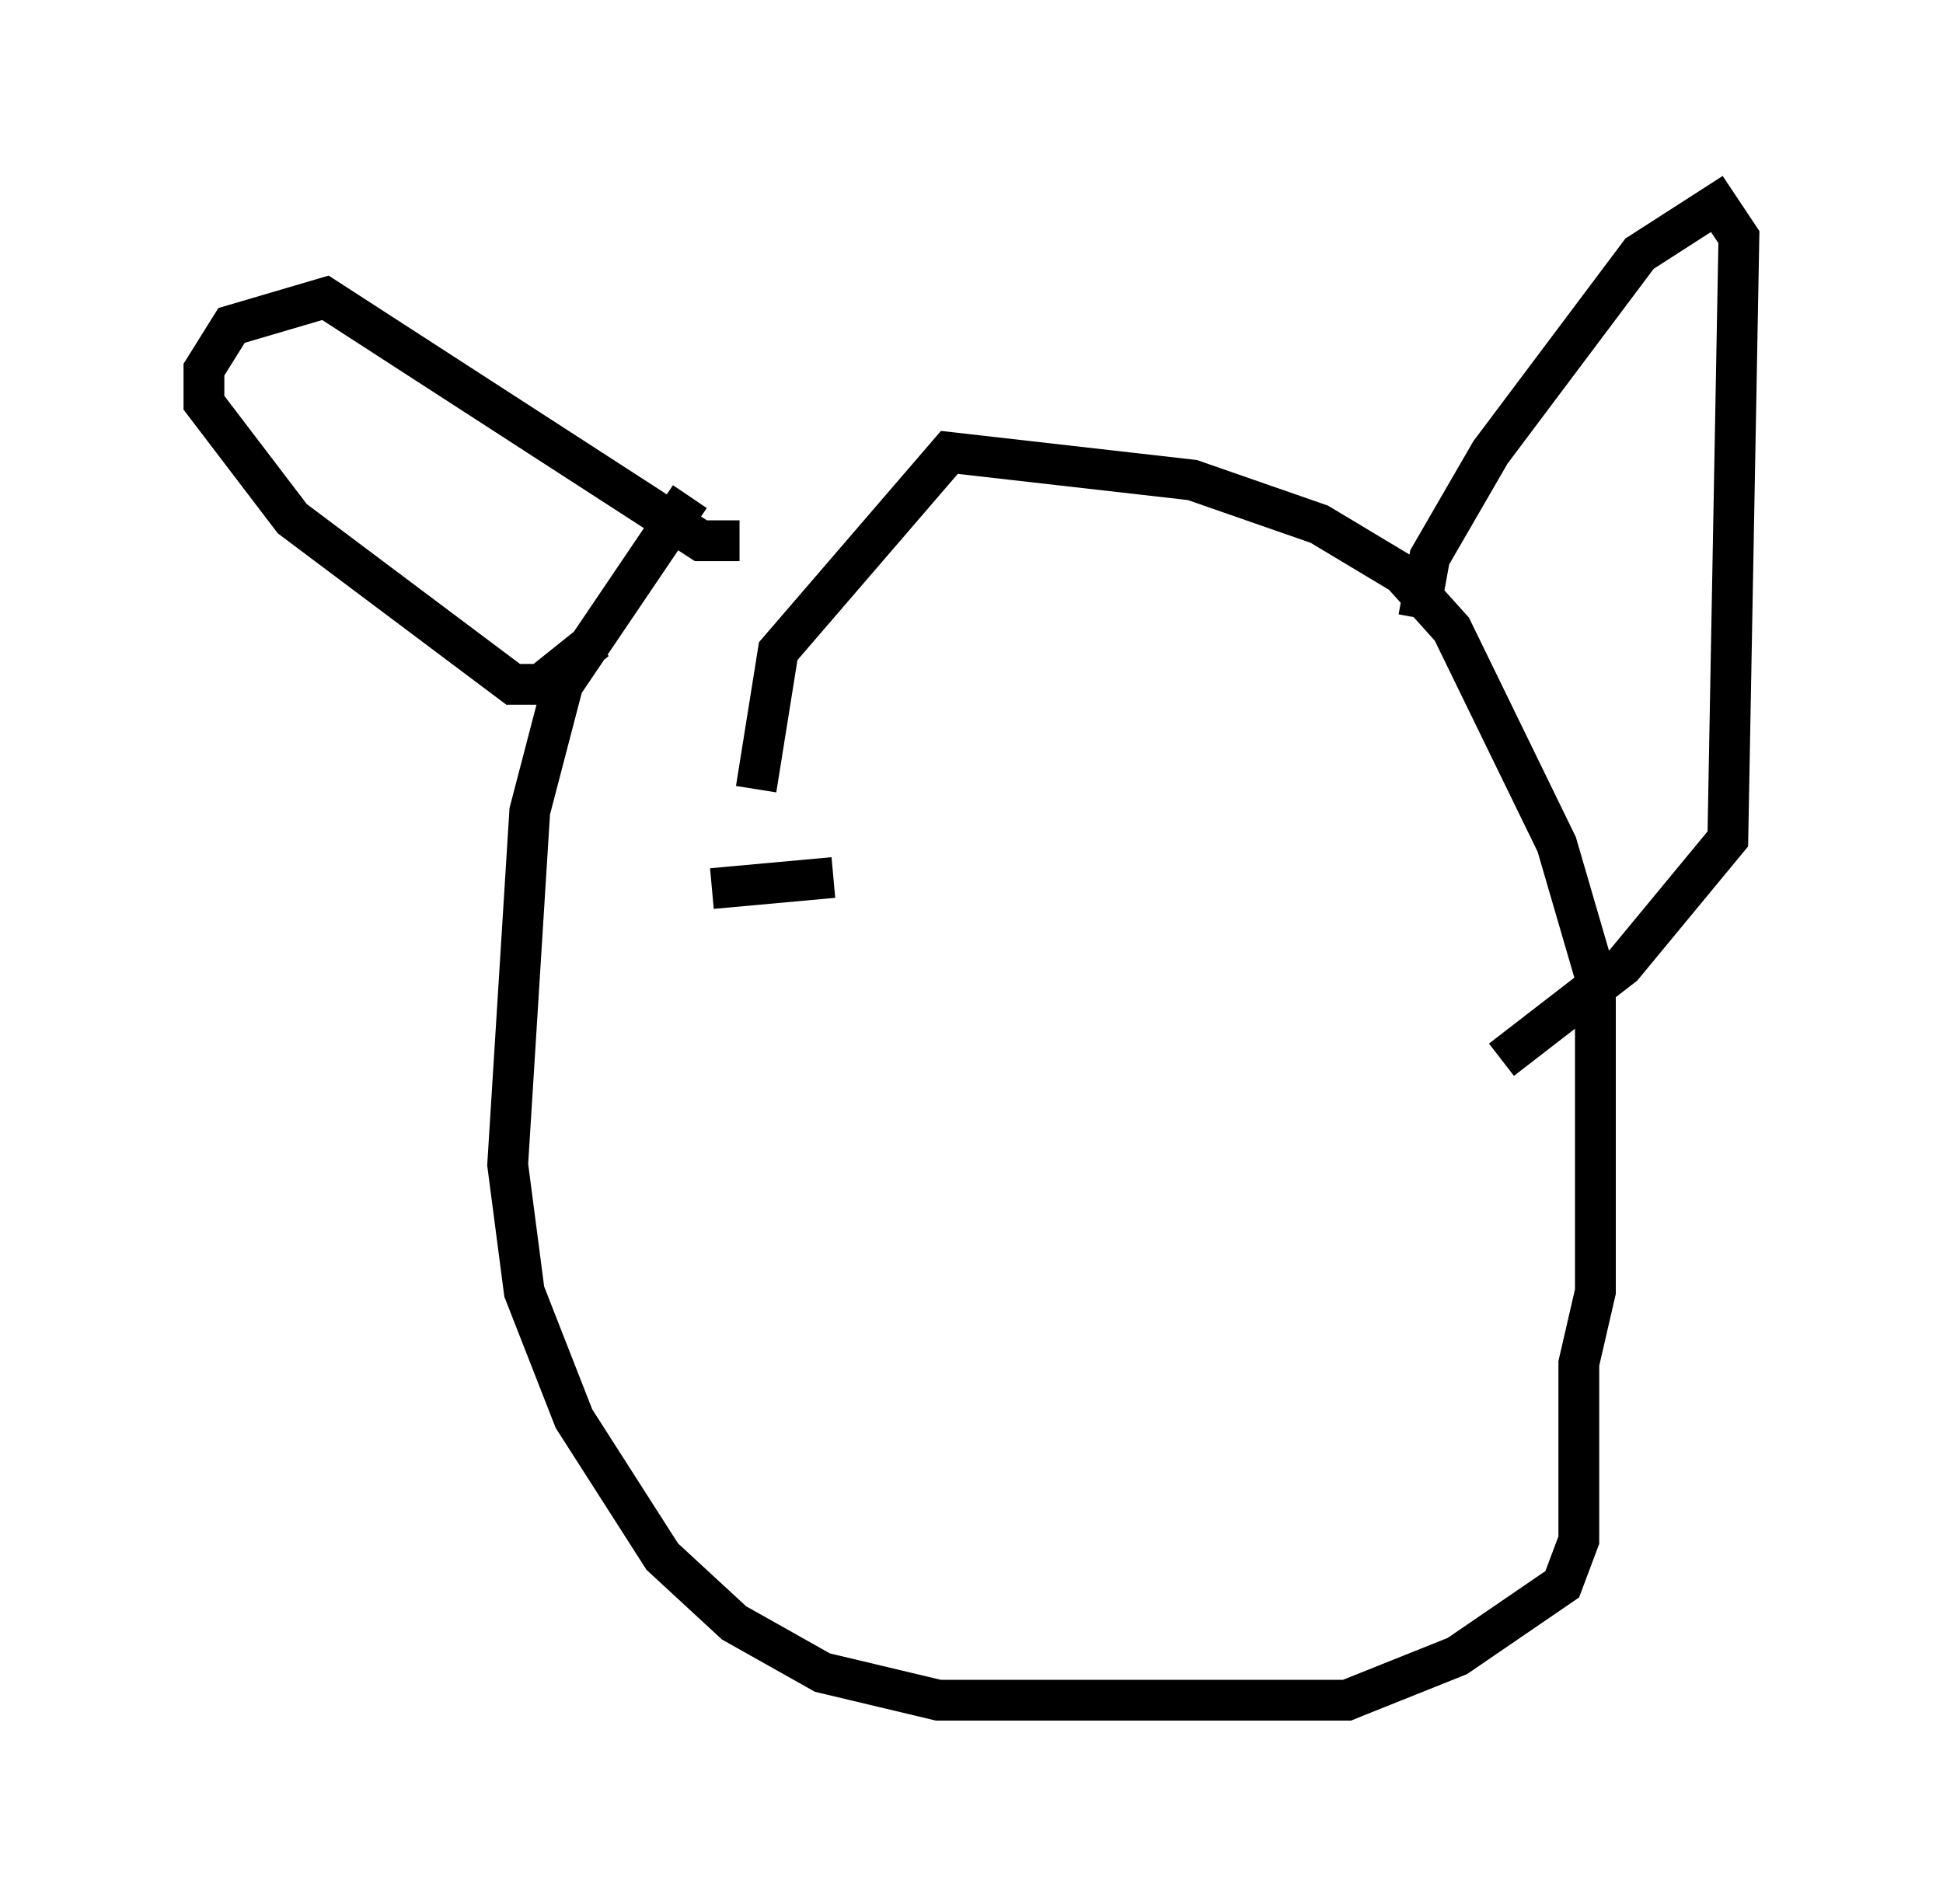 <?xml version="1.0" encoding="utf-8" ?>
<svg baseProfile="full" height="46.671" version="1.1" width="47.618" xmlns="http://www.w3.org/2000/svg" xmlns:ev="http://www.w3.org/2001/xml-events" xmlns:xlink="http://www.w3.org/1999/xlink"><defs /><rect fill="white" height="46.671" width="47.618" x="0" y="0" /><path d="M25.297, 12.578 m-8.39, -0.406 l-3.112, 4.601 -0.812, 3.112 l-0.541, 8.66 0.406, 3.112 l1.218, 3.112 2.165, 3.383 l1.759, 1.624 2.165, 1.218 l2.842, 0.677 10.013, 0.0 l2.706, -1.083 2.571, -1.759 l0.406, -1.083 0.0, -4.33 l0.406, -1.759 0.0, -7.713 l-0.947, -3.248 -2.571, -5.277 l-1.218, -1.353 -2.03, -1.218 l-3.112, -1.083 -5.954, -0.677 l-4.195, 4.871 -0.541, 3.383 m-1.083, 18.268 l0.0, 0.0 m-2.842, -21.921 l-1.353, 1.083 -0.677, 0.0 l-5.413, -4.059 -2.165, -2.842 l0.0, -0.812 0.677, -1.083 l2.3, -0.677 9.202, 5.954 l0.947, 0.0 m16.644, 1.894 l0.271, -1.488 1.488, -2.571 l3.654, -4.871 1.894, -1.218 l0.541, 0.812 -0.271, 14.75 l-2.571, 3.112 -2.977, 2.3 m-19.35, -4.195 l2.977, -0.271 " fill="none" stroke="black" stroke-width="1" /></svg>